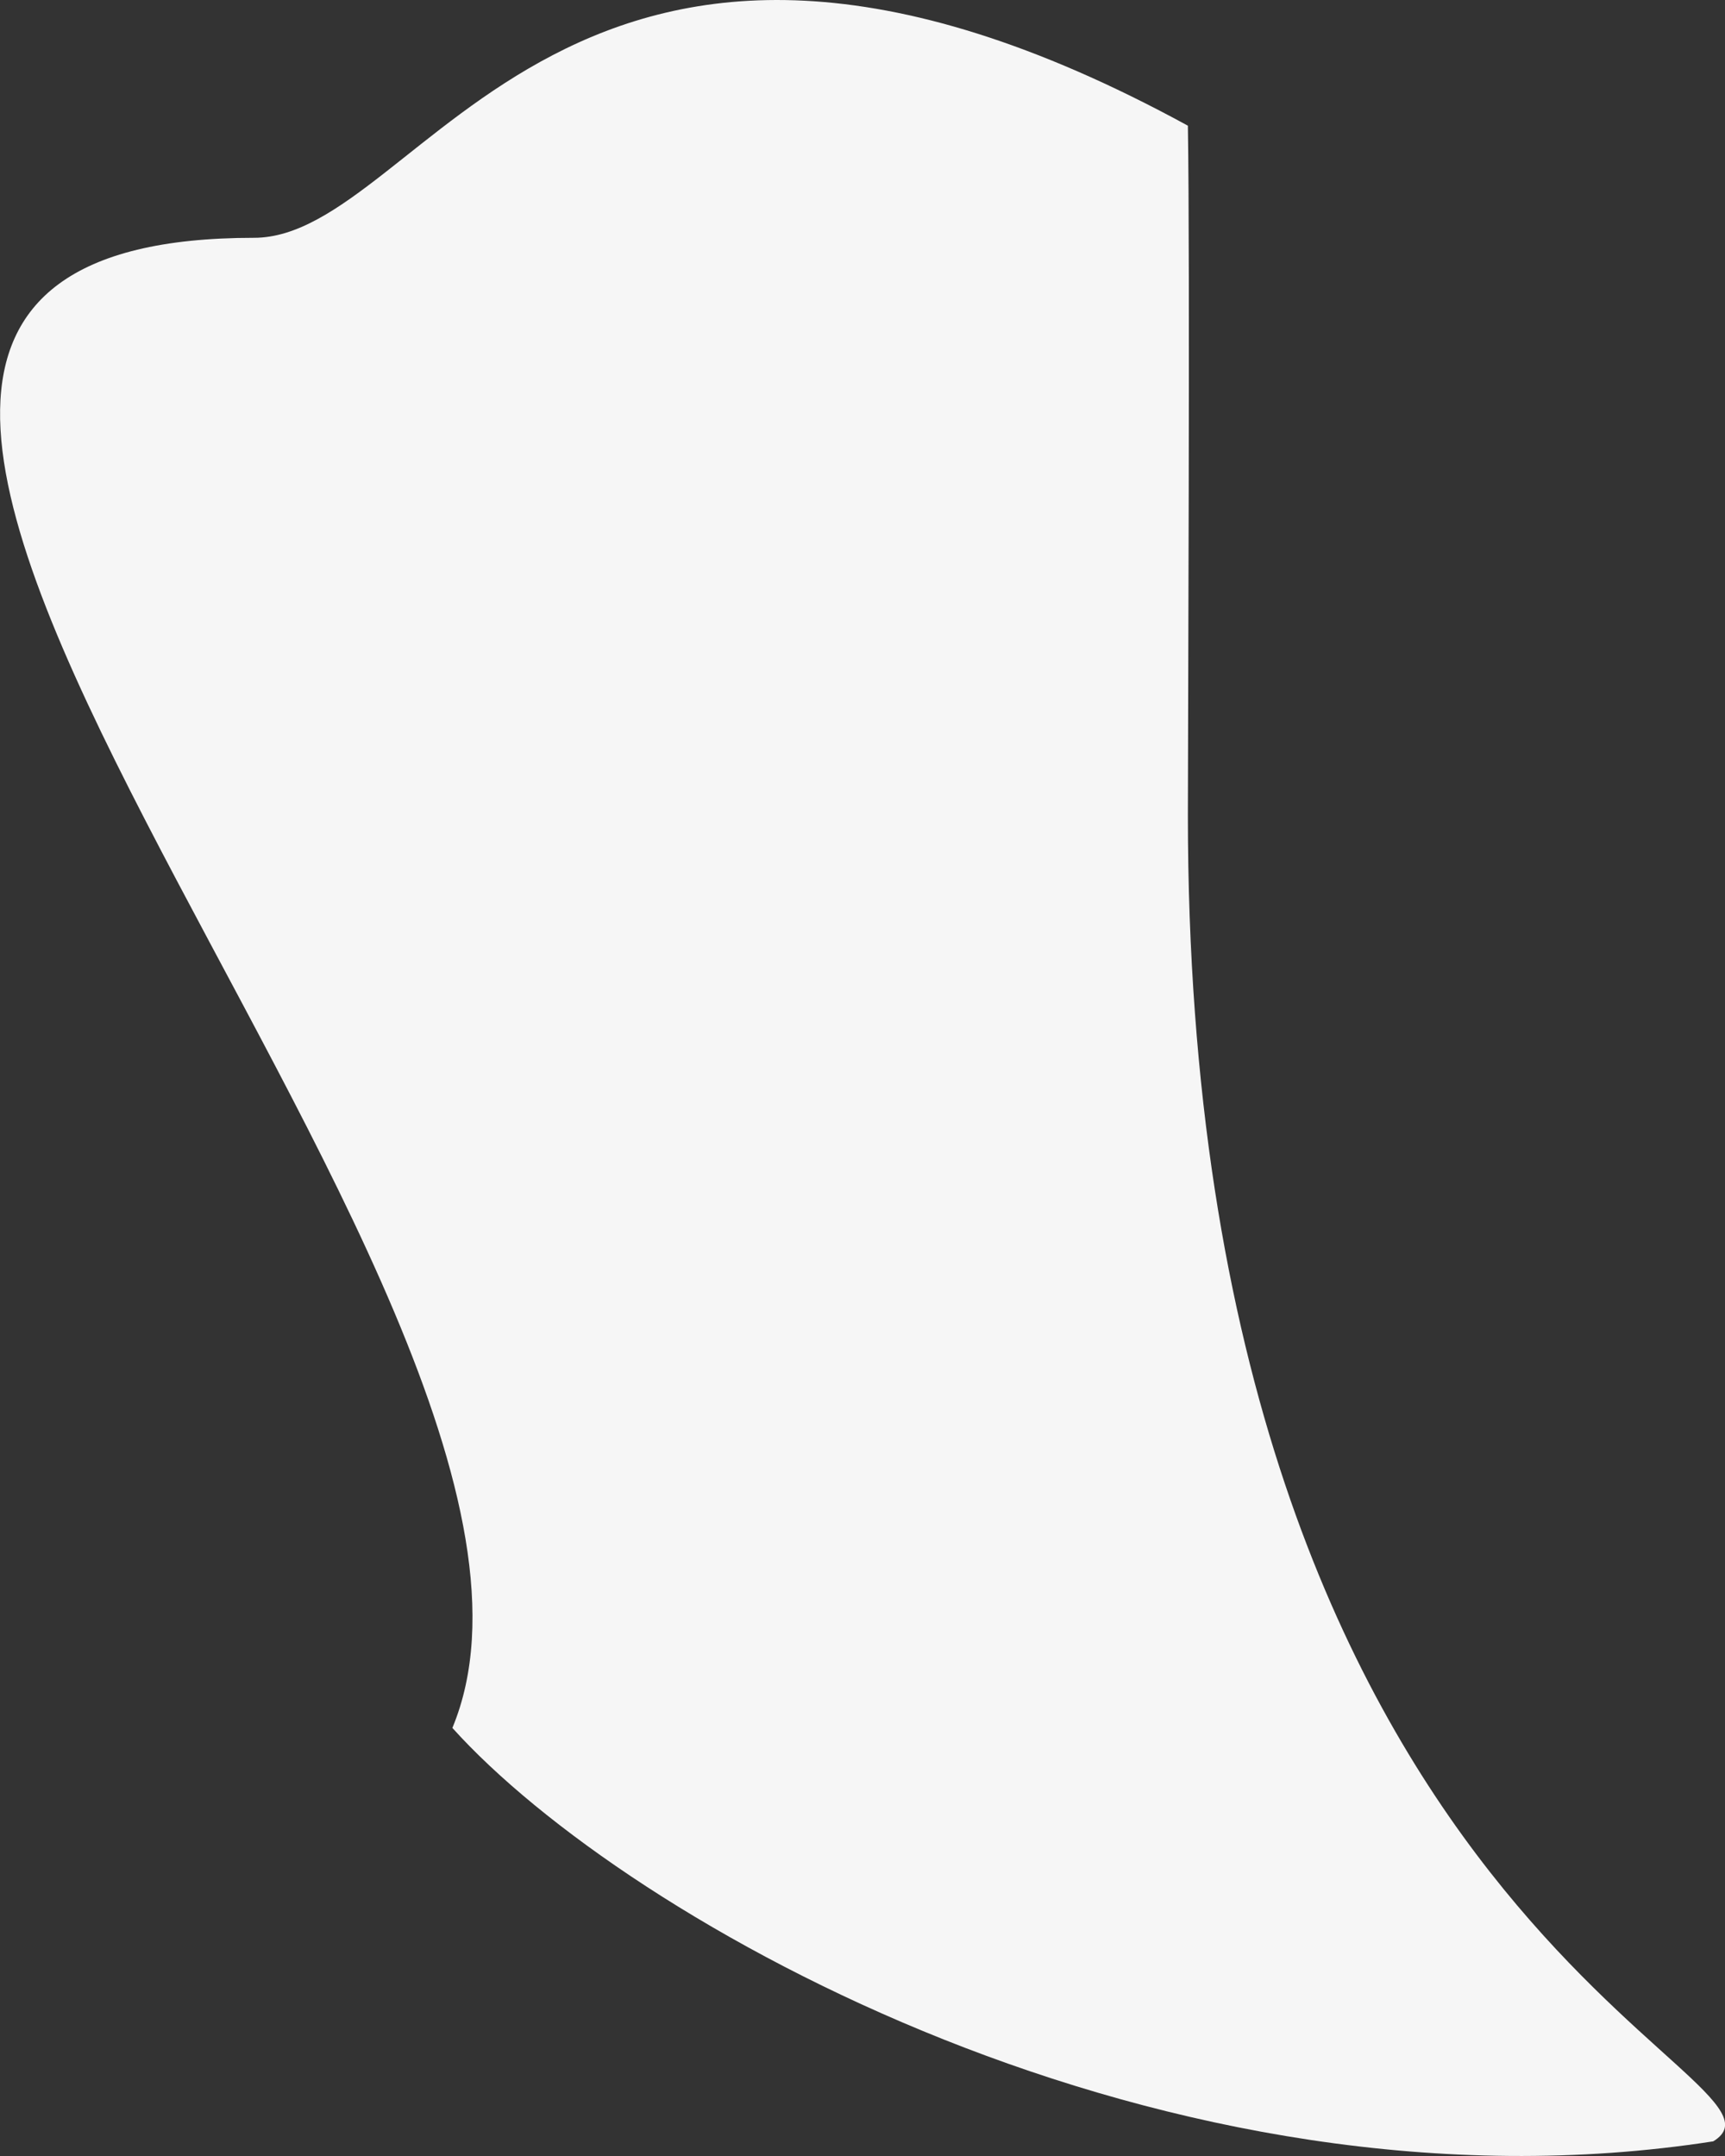 <svg width="16" height="20" viewBox="0 0 16 20" fill="none" xmlns="http://www.w3.org/2000/svg">
    <rect x="0" y="0" width="16" height="20" fill="#333333" stroke="none"/>
    <path d="M15.891 19.864C10.824 20.652 5.821 17.834 4.196 16.029C5.871 11.998 -4.466 2.206 2.356 2.206C3.934 2.206 5.281 -1.967 11.018 1.166C11.039 2.432 11.018 6.816 11.018 7.562C11.018 17.896 16.866 19.271 15.891 19.864Z" fill="#F6F6F6"/>
</svg>
